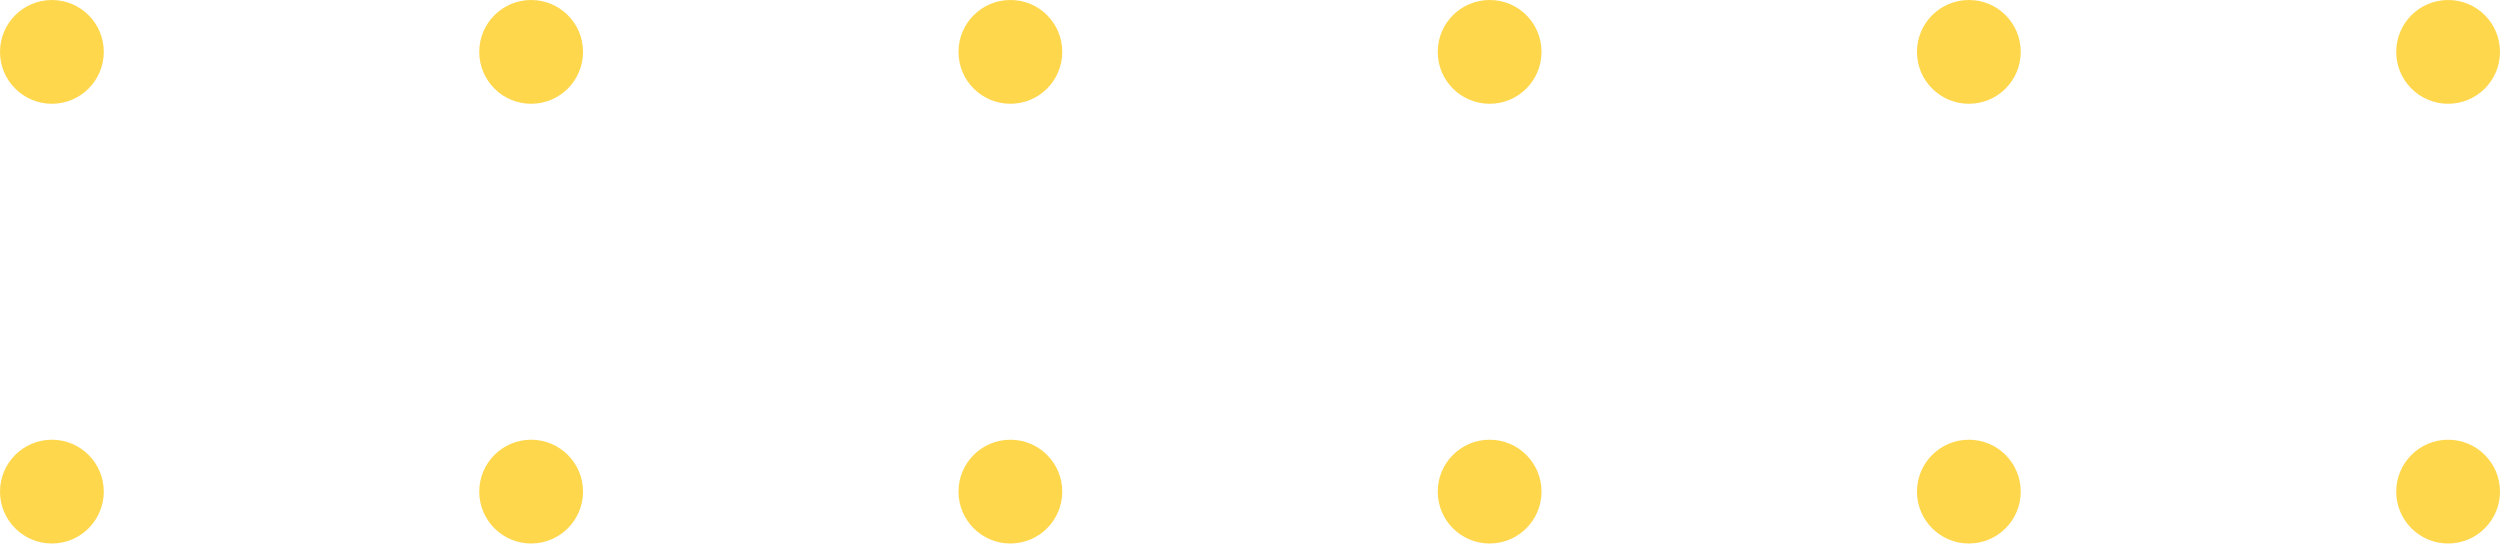 <svg width="206" height="45" viewBox="0 0 206 45" fill="none" xmlns="http://www.w3.org/2000/svg">
<path opacity="0.7" d="M87.53 40.508C87.53 42.87 85.617 44.784 83.255 44.784C80.893 44.784 78.98 42.87 78.98 40.508C78.98 38.147 80.893 36.233 83.255 36.233C85.617 36.233 87.53 38.147 87.53 40.508Z" fill="#FFC700"/>
<path opacity="0.7" d="M127.021 40.508C127.021 42.87 125.107 44.784 122.745 44.784C120.383 44.784 118.47 42.87 118.47 40.508C118.47 38.147 120.383 36.233 122.745 36.233C125.107 36.233 127.021 38.147 127.021 40.508Z" fill="#FFC700"/>
<path opacity="0.7" d="M166.51 40.508C166.51 42.87 164.597 44.784 162.235 44.784C159.873 44.784 157.959 42.87 157.959 40.508C157.959 38.147 159.873 36.233 162.235 36.233C164.597 36.233 166.51 38.147 166.51 40.508Z" fill="#FFC700"/>
<path opacity="0.7" d="M206 40.508C206 42.87 204.086 44.784 201.725 44.784C199.363 44.784 197.449 42.87 197.449 40.508C197.449 38.147 199.363 36.233 201.725 36.233C204.086 36.233 206 38.147 206 40.508Z" fill="#FFC700"/>
<path opacity="0.7" d="M87.53 4.275C87.53 6.637 85.617 8.551 83.255 8.551C80.893 8.551 78.98 6.637 78.98 4.275C78.98 1.914 80.893 2.03731e-05 83.255 2.03731e-05C85.617 -0.007 87.53 1.907 87.53 4.275Z" fill="#FFC700"/>
<path opacity="0.7" d="M127.021 4.275C127.021 6.637 125.107 8.551 122.745 8.551C120.383 8.551 118.47 6.637 118.47 4.275C118.47 1.914 120.383 2.03731e-05 122.745 2.03731e-05C125.107 -0.007 127.021 1.907 127.021 4.275Z" fill="#FFC700"/>
<path opacity="0.7" d="M166.51 4.275C166.51 6.637 164.597 8.551 162.235 8.551C159.873 8.551 157.959 6.637 157.959 4.275C157.959 1.914 159.873 2.03731e-05 162.235 2.03731e-05C164.597 -0.007 166.51 1.907 166.51 4.275Z" fill="#FFC700"/>
<path opacity="0.7" d="M206 4.275C206 6.637 204.086 8.551 201.725 8.551C199.363 8.551 197.449 6.637 197.449 4.275C197.449 1.914 199.363 2.03731e-05 201.725 2.03731e-05C204.086 -0.007 206 1.907 206 4.275Z" fill="#FFC700"/>
<path opacity="0.7" d="M8.551 40.508C8.551 42.87 6.637 44.784 4.275 44.784C1.914 44.784 0 42.87 0 40.508C0 38.147 1.914 36.233 4.275 36.233C6.637 36.233 8.551 38.147 8.551 40.508Z" fill="#FFC700"/>
<path opacity="0.7" d="M48.041 40.508C48.041 42.87 46.127 44.784 43.765 44.784C41.404 44.784 39.49 42.87 39.49 40.508C39.49 38.147 41.404 36.233 43.765 36.233C46.127 36.233 48.041 38.147 48.041 40.508Z" fill="#FFC700"/>
<path opacity="0.7" d="M8.551 4.275C8.551 6.637 6.637 8.551 4.275 8.551C1.914 8.551 0 6.637 0 4.275C0 1.914 1.914 0 4.275 0C6.637 0 8.551 1.907 8.551 4.275Z" fill="#FFC700"/>
<path opacity="0.7" d="M48.041 4.275C48.041 6.637 46.127 8.551 43.765 8.551C41.404 8.551 39.49 6.637 39.49 4.275C39.49 1.914 41.404 0 43.765 0C46.127 0 48.041 1.907 48.041 4.275Z" fill="#FFC700"/>
</svg>
